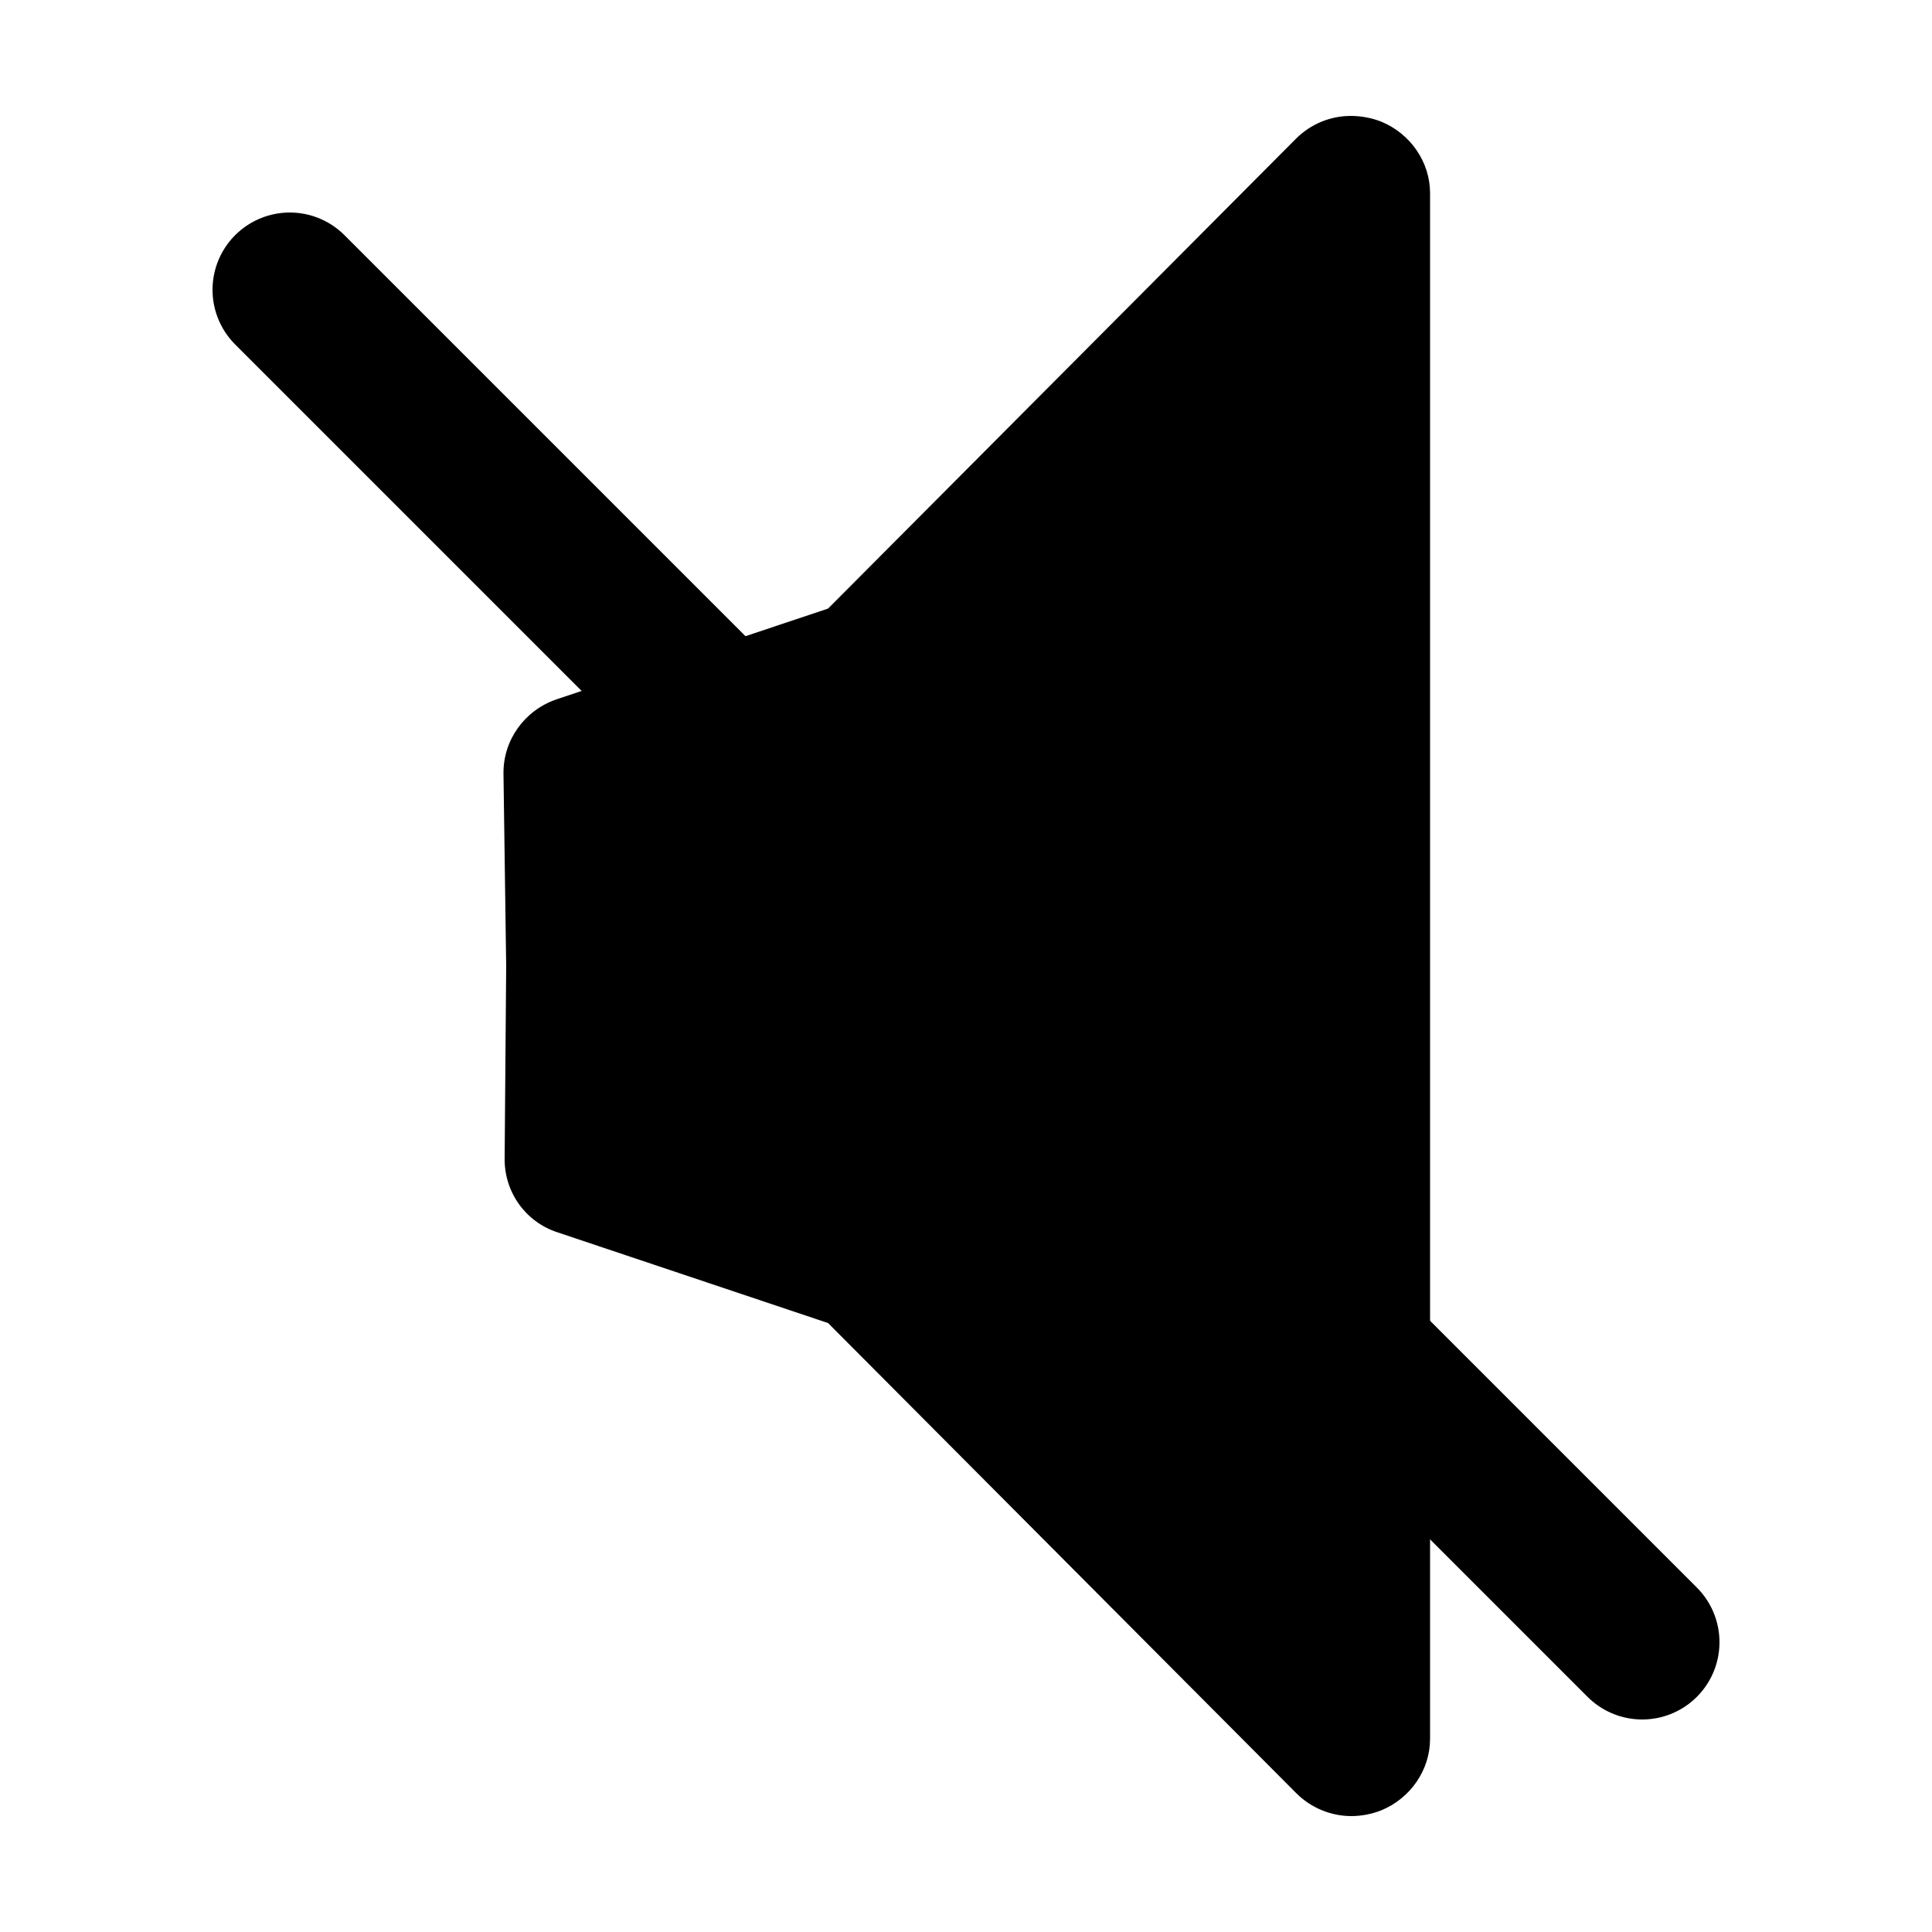 <?xml version="1.0" encoding="utf-8"?>
<!-- Generator: Adobe Illustrator 19.0.0, SVG Export Plug-In . SVG Version: 6.00 Build 0)  -->
<svg version="1.1" id="Calque_1" xmlns="http://www.w3.org/2000/svg" xmlns:xlink="http://www.w3.org/1999/xlink" x="0px" y="0px"
	 viewBox="0 0 500 500" style="enable-background:new 0 0 500 500;" xml:space="preserve">
<style type="text/css">
	.st0{stroke:#000000;stroke-width:40;stroke-linecap:round;stroke-linejoin:round;stroke-miterlimit:10;}
</style>
<g id="XMLID_6_">
	<path id="XMLID_19_" d="M349.6,460c-2.6,0-5.2-1-7.1-2.9L219.7,333.7l-72.3-24.3c-4.1-1.4-6.9-5.2-6.8-9.6L141,250l-0.6-49.9
		c-0.1-4.3,2.7-8.2,6.8-9.6l72.5-24.2L342.5,42.9c1.9-1.9,4.5-2.9,7.1-2.9c1.3,0,2.8,0.2,4,0.8c3.7,1.5,6.4,5.2,6.4,9.2v400
		c0,4-2.6,7.7-6.4,9.2C352.4,459.8,350.9,460,349.6,460z"/>
	<path id="XMLID_16_" d="M350,50v200v200L225.3,325l-74.6-25l0.4-50l-0.6-50l74.9-25L350,50 M349.6,30c-5.2,0-10.3,2-14.2,5.9
		L214.3,157.5L144,181c-8.2,2.8-13.8,10.5-13.7,19.2L131,250l-0.4,49.8c-0.1,8.7,5.4,16.4,13.6,19.1l70.1,23.5l121.2,121.7
		c3.8,3.8,9,5.9,14.2,5.9c2.6,0,5.3-0.5,7.8-1.5c7.5-3.1,12.6-10.4,12.6-18.5V250V50c0-8.1-5.1-15.4-12.6-18.5
		C355,30.5,352.2,30,349.6,30L349.6,30z"/>
</g>
<line id="XMLID_4_" class="st0" x1="75" y1="75" x2="425" y2="425"/>
</svg>
